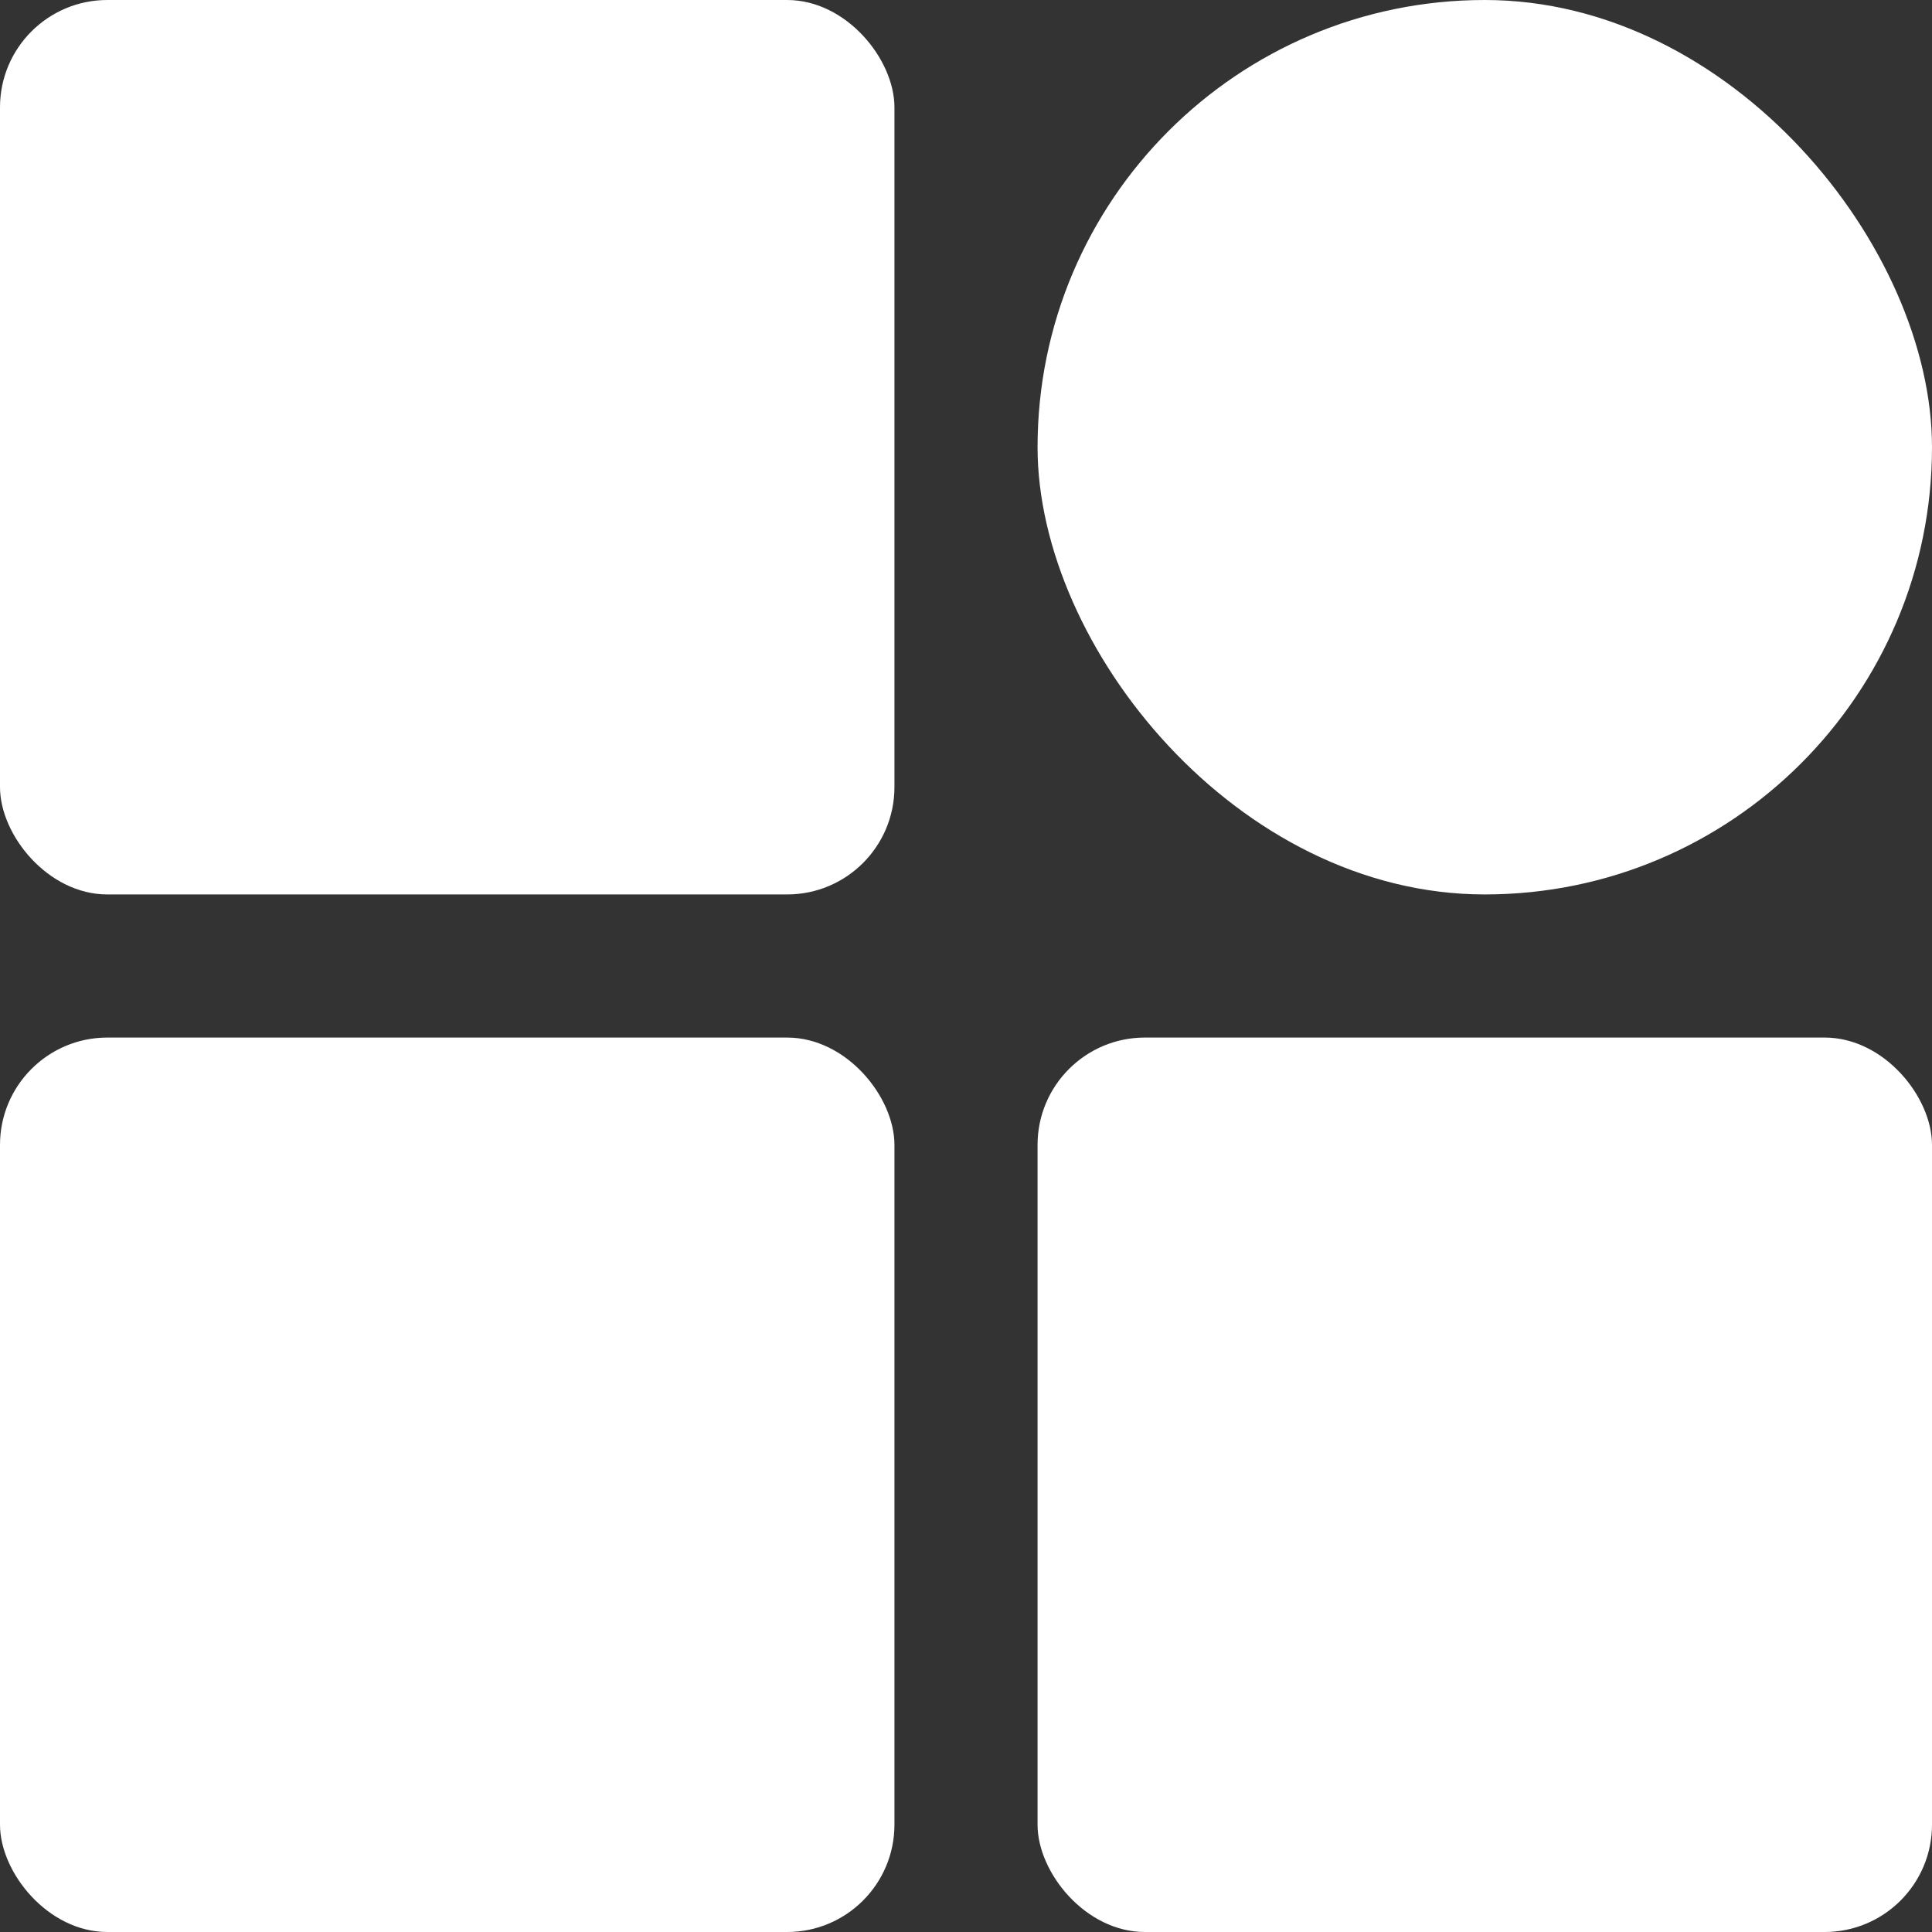 <svg width="108" height="108" viewBox="0 0 108 108" fill="none" xmlns="http://www.w3.org/2000/svg">
<rect x="0" y="0" width="108" height="108" fill="#333333" stroke="none"/>
<rect width="50" height="50" rx="6" fill="white"/>
<rect y="58" width="50" height="50" rx="6" fill="white"/>
<rect x="58" y="58" width="50" height="50" rx="6" fill="white"/>
<rect x="58" width="50" height="50" rx="25" fill="white"/>
</svg>
